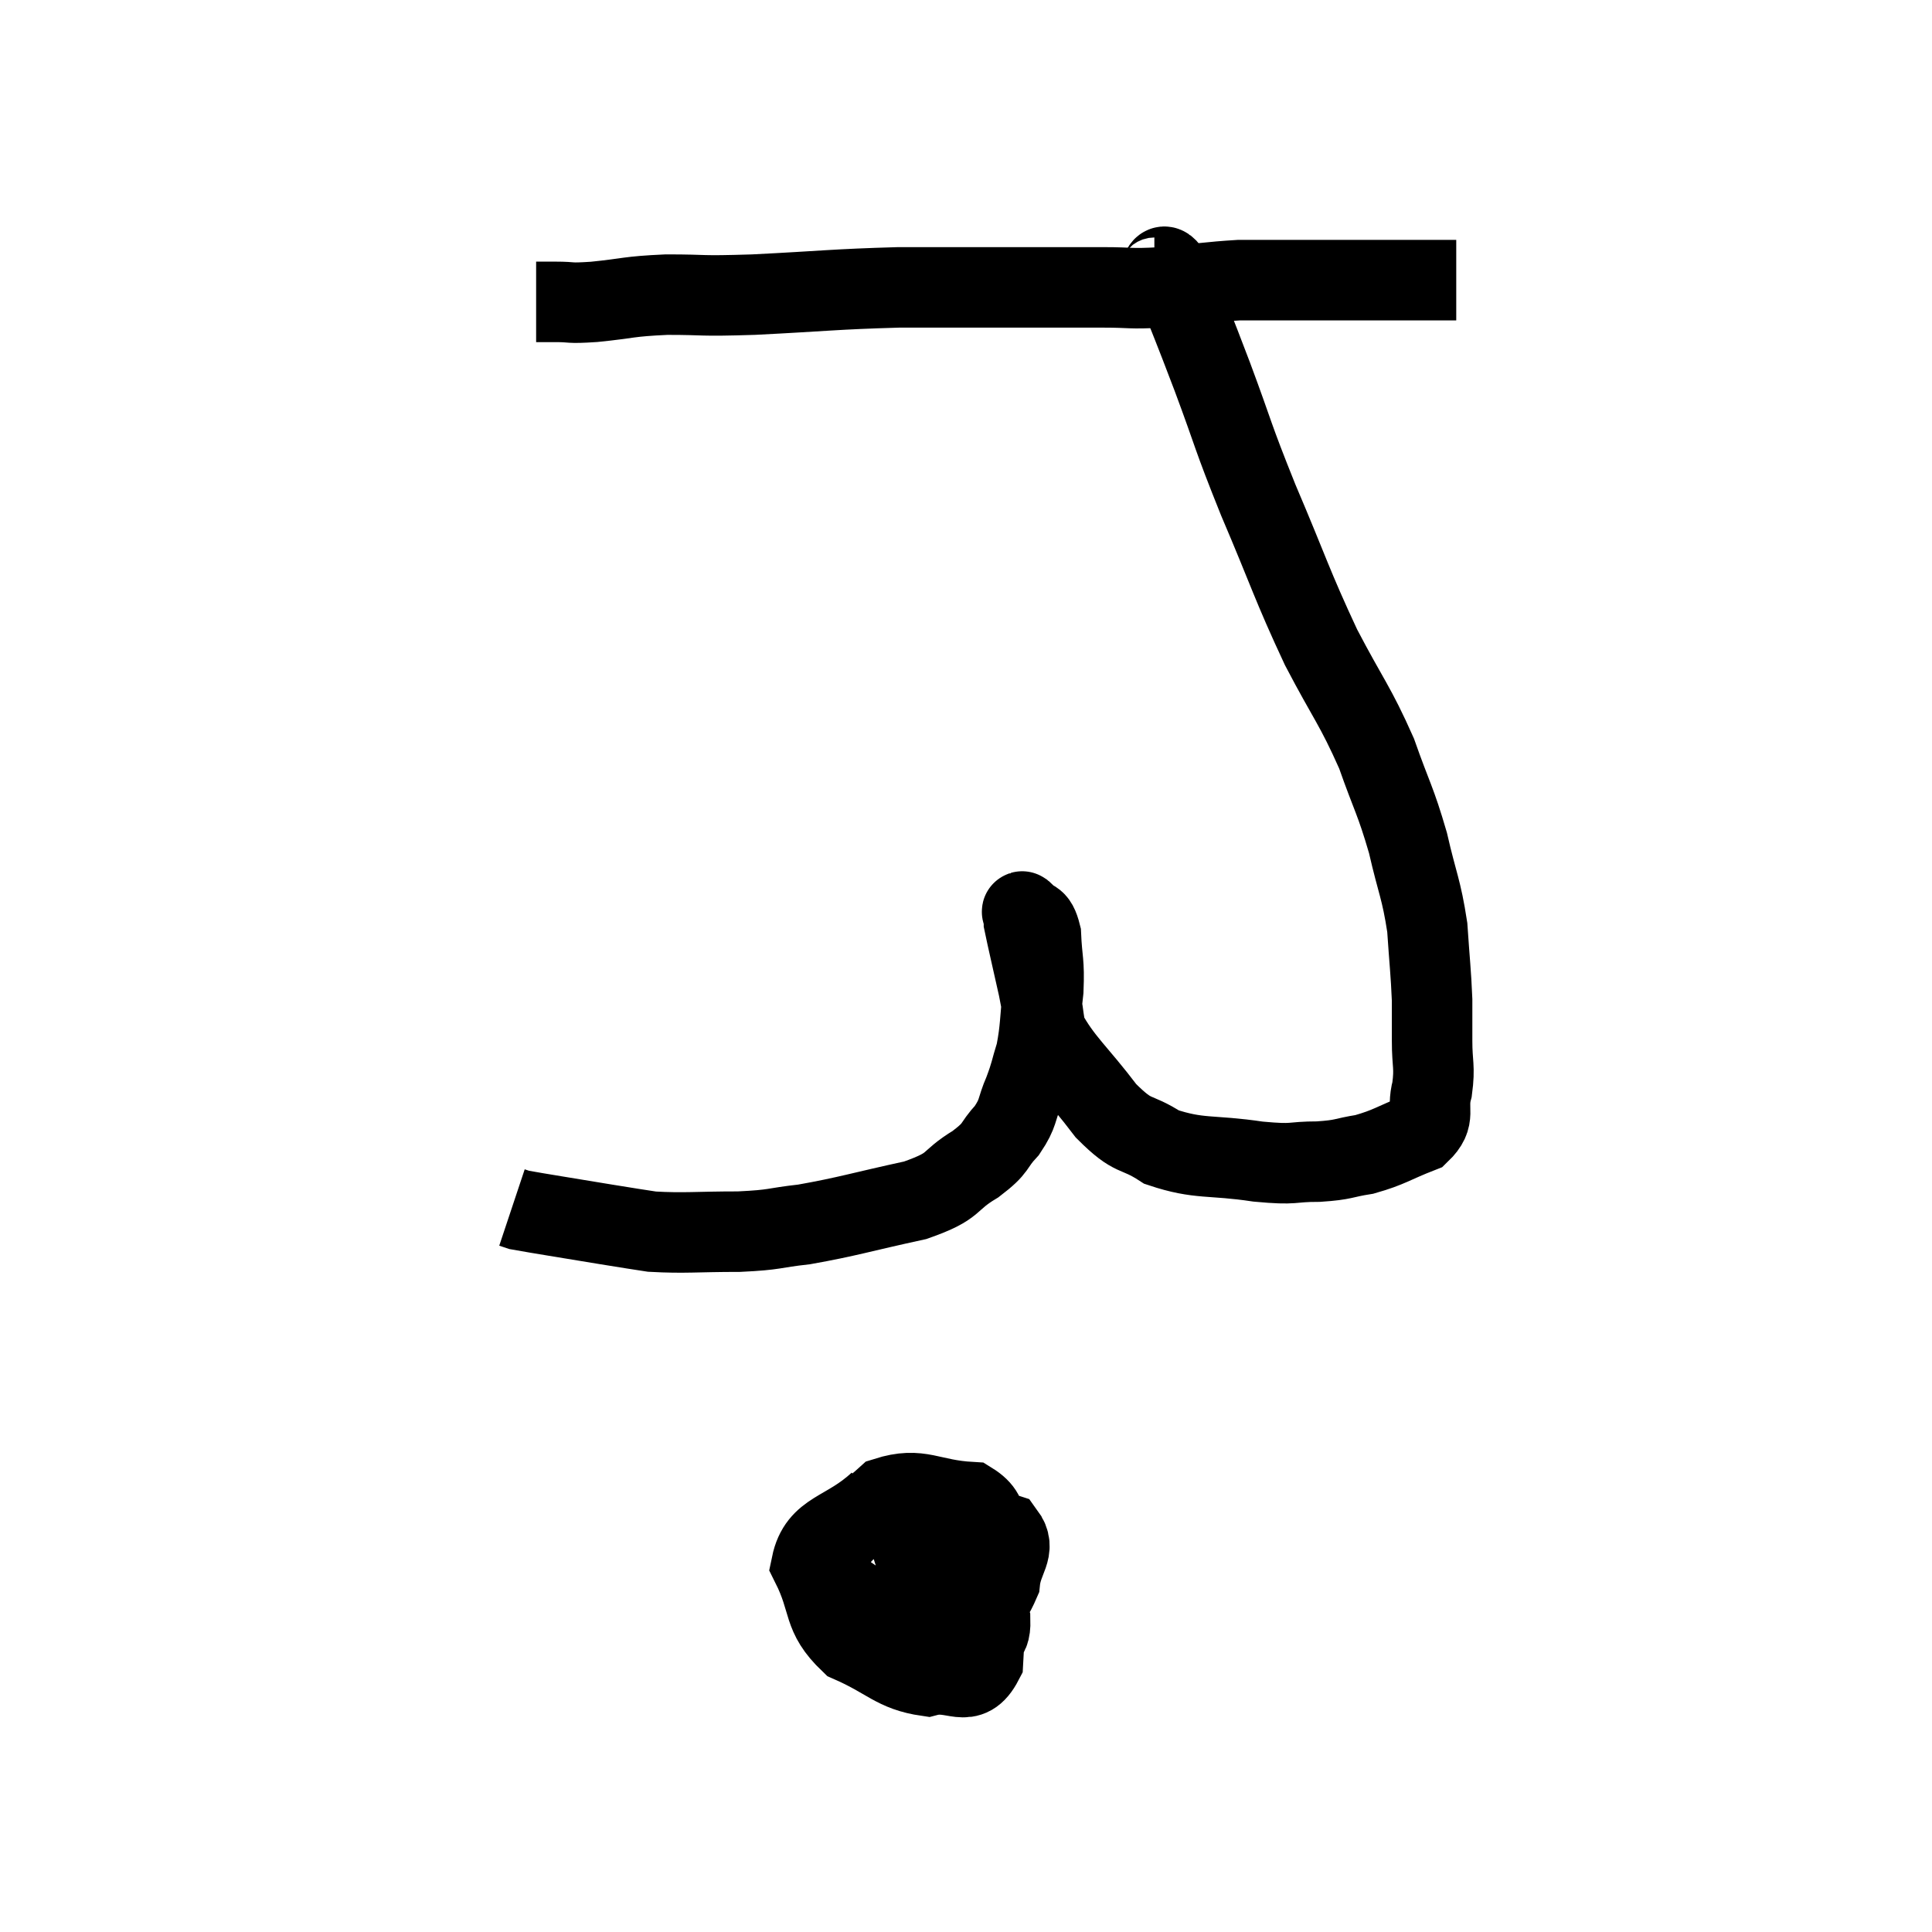<svg width="48" height="48" viewBox="0 0 48 48" xmlns="http://www.w3.org/2000/svg"><path d="M 13.32 7.5 C 13.56 7.5, 13.44 7.5, 13.8 7.5 C 14.28 7.5, 14.07 7.545, 14.76 7.5 C 15.66 7.41, 15.57 7.365, 16.56 7.32 C 17.64 7.32, 17.28 7.365, 18.72 7.32 C 20.52 7.23, 20.715 7.185, 22.32 7.14 C 23.73 7.14, 23.865 7.14, 25.14 7.14 C 26.28 7.14, 26.49 7.14, 27.42 7.14 C 28.14 7.14, 28.02 7.185, 28.86 7.14 C 29.82 7.05, 30.045 7.005, 30.78 6.96 C 31.29 6.96, 31.26 6.96, 31.8 6.96 C 32.37 6.96, 32.655 6.96, 32.94 6.96 C 32.94 6.96, 32.94 6.96, 32.94 6.96 C 32.94 6.96, 32.865 6.96, 32.94 6.96 C 33.09 6.96, 32.97 6.96, 33.24 6.96 C 33.63 6.96, 33.72 6.96, 34.02 6.96 C 34.23 6.96, 34.14 6.96, 34.44 6.96 C 34.83 6.96, 34.83 6.96, 35.22 6.96 C 35.61 6.96, 35.76 6.96, 36 6.96 L 36.18 6.96" fill="none" stroke="black" stroke-width="2"></path><path d="M 28.68 6.9 C 28.92 6.9, 28.8 6.285, 29.16 6.9 C 29.64 8.13, 29.595 7.98, 30.12 9.36 C 30.69 10.89, 30.585 10.74, 31.26 12.42 C 32.04 14.25, 32.085 14.505, 32.82 16.08 C 33.51 17.4, 33.66 17.505, 34.2 18.72 C 34.59 19.83, 34.665 19.86, 34.98 20.94 C 35.22 21.99, 35.31 22.065, 35.46 23.04 C 35.52 23.94, 35.55 24.135, 35.58 24.84 C 35.58 25.35, 35.58 25.305, 35.58 25.86 C 35.58 26.46, 35.655 26.49, 35.58 27.06 C 35.43 27.6, 35.7 27.735, 35.28 28.14 C 34.59 28.41, 34.53 28.5, 33.9 28.68 C 33.33 28.77, 33.42 28.815, 32.76 28.86 C 32.01 28.86, 32.235 28.95, 31.26 28.86 C 30.06 28.68, 29.805 28.815, 28.86 28.5 C 28.17 28.05, 28.2 28.32, 27.48 27.6 C 26.73 26.61, 26.4 26.385, 25.98 25.62 C 25.89 25.08, 25.935 25.215, 25.8 24.54 C 25.62 23.73, 25.53 23.355, 25.44 22.92 C 25.44 22.86, 25.44 22.83, 25.44 22.8 C 25.44 22.8, 25.44 22.83, 25.44 22.8 C 25.44 22.74, 25.335 22.575, 25.44 22.68 C 25.65 22.95, 25.74 22.74, 25.86 23.22 C 25.89 23.91, 25.95 23.865, 25.92 24.6 C 25.83 25.38, 25.86 25.53, 25.74 26.16 C 25.59 26.64, 25.62 26.64, 25.44 27.12 C 25.23 27.6, 25.32 27.63, 25.02 28.08 C 24.63 28.5, 24.81 28.485, 24.24 28.92 C 23.49 29.37, 23.805 29.445, 22.74 29.82 C 21.36 30.12, 21.075 30.225, 19.98 30.42 C 19.17 30.51, 19.305 30.555, 18.36 30.6 C 17.28 30.6, 17.025 30.645, 16.2 30.6 C 15.63 30.51, 15.885 30.555, 15.06 30.42 C 13.98 30.24, 13.485 30.165, 12.9 30.06 C 12.81 30.03, 12.765 30.015, 12.72 30 L 12.72 30" fill="none" stroke="black" stroke-width="2"></path><path d="M 21.84 37.32 C 21 38.1, 20.34 38.01, 20.16 38.88 C 20.64 39.84, 20.4 40.11, 21.12 40.8 C 22.08 41.22, 22.215 41.52, 23.04 41.64 C 23.73 41.46, 24.045 42, 24.42 41.28 C 24.48 40.02, 24.615 39.75, 24.54 38.76 C 24.33 38.04, 24.75 37.71, 24.12 37.32 C 23.07 37.26, 22.875 36.93, 22.02 37.2 C 21.36 37.8, 21.045 37.86, 20.7 38.4 C 20.67 38.88, 20.235 38.865, 20.64 39.36 C 21.48 39.87, 21.525 40.035, 22.32 40.38 C 23.07 40.56, 23.19 41.01, 23.82 40.74 C 24.33 40.02, 24.555 39.96, 24.84 39.3 C 24.9 38.7, 25.26 38.505, 24.96 38.1 C 24.3 37.89, 24.195 37.56, 23.64 37.68 C 23.19 38.13, 22.83 37.875, 22.74 38.58 C 23.01 39.54, 22.935 39.915, 23.28 40.5 C 23.7 40.71, 23.79 40.98, 24.12 40.92 C 24.36 40.59, 24.615 40.83, 24.6 40.26 C 24.33 39.45, 24.435 39.225, 24.06 38.64 C 23.58 38.28, 23.715 37.98, 23.1 37.92 L 21.6 38.4" fill="none" stroke="black" stroke-width="2"></path></svg>